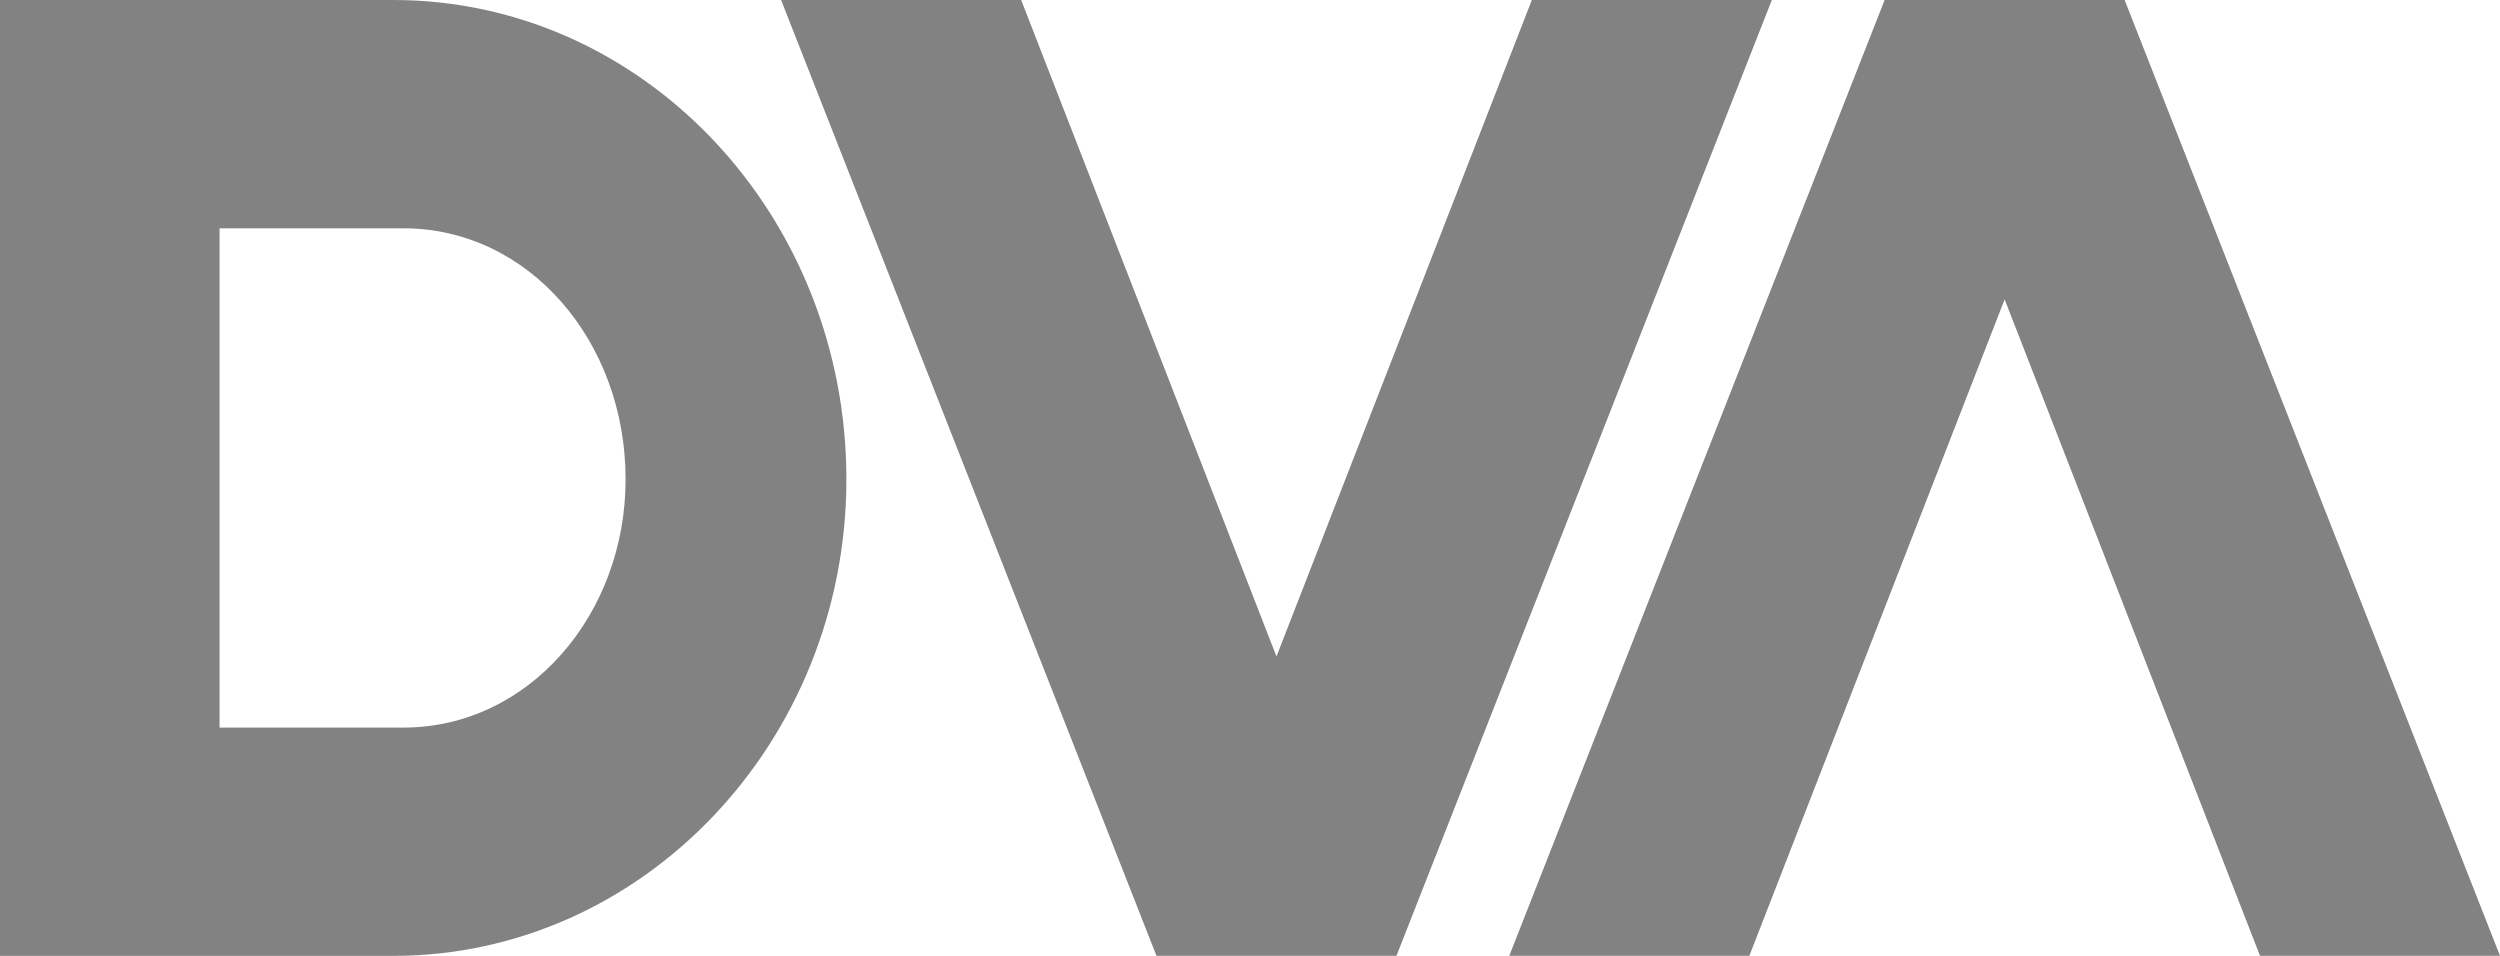 <svg width="34" height="13" viewBox="0 0 34 13" fill="none" xmlns="http://www.w3.org/2000/svg">
<path d="M0 0H5.348C8.751 0 11.511 2.921 11.511 6.519C11.511 10.079 8.75 13 5.347 13H0V0ZM5.487 9.895C7.188 9.895 8.508 8.362 8.508 6.519C8.508 4.638 7.188 3.105 5.487 3.105H2.986V9.895H5.487Z" fill="#828282"/>
<path d="M10.623 0H13.888L17.36 8.928L20.833 0H24.097L18.992 12.999H15.728L10.623 0Z" fill="#828282"/>
<path d="M34 12.999H30.736L27.263 4.071L23.791 12.999H20.526L25.631 0H28.895L34 12.999Z" fill="#828282"/>
</svg>
